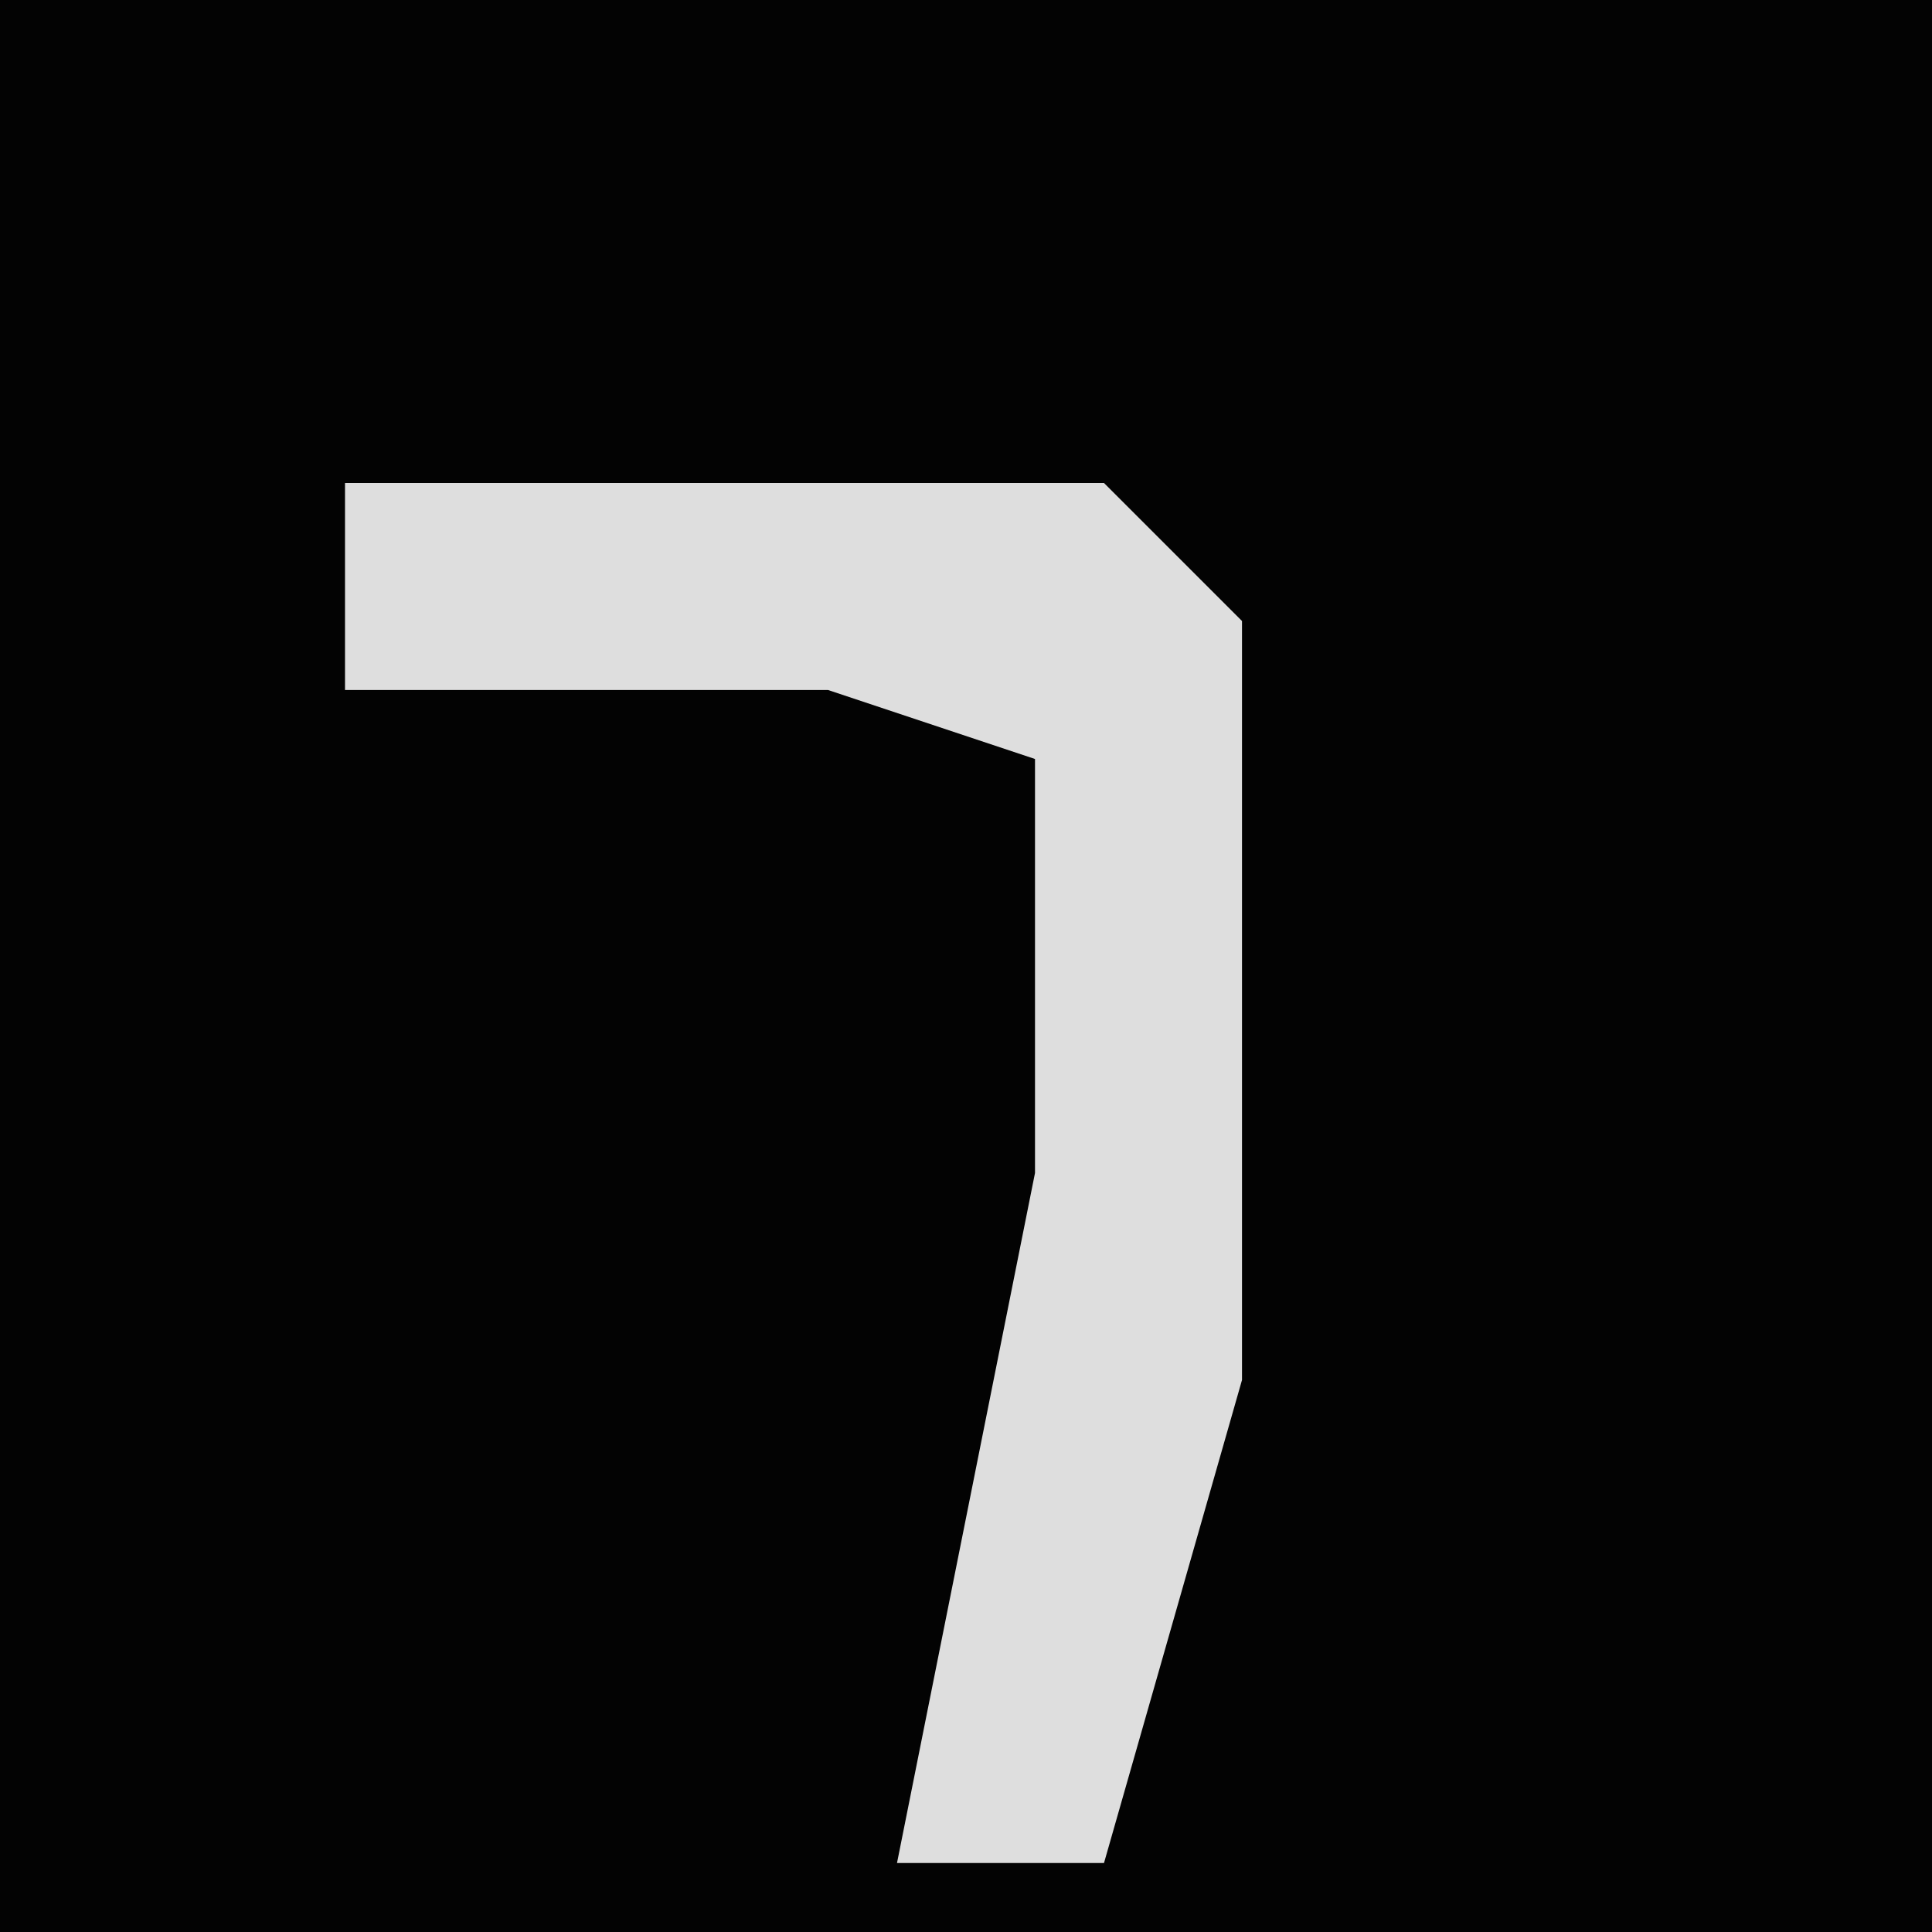 <?xml version="1.0" encoding="UTF-8"?>
<svg version="1.1" xmlns="http://www.w3.org/2000/svg" width="28" height="28">
<path d="M0,0 L28,0 L28,28 L0,28 Z " fill="#030303" transform="translate(0,0)"/>
<path d="M0,0 L11,0 L13,2 L13,13 L11,20 L8,20 L10,10 L10,4 L7,3 L0,3 Z " fill="#DEDEDE" transform="translate(5,7)"/>
</svg>
